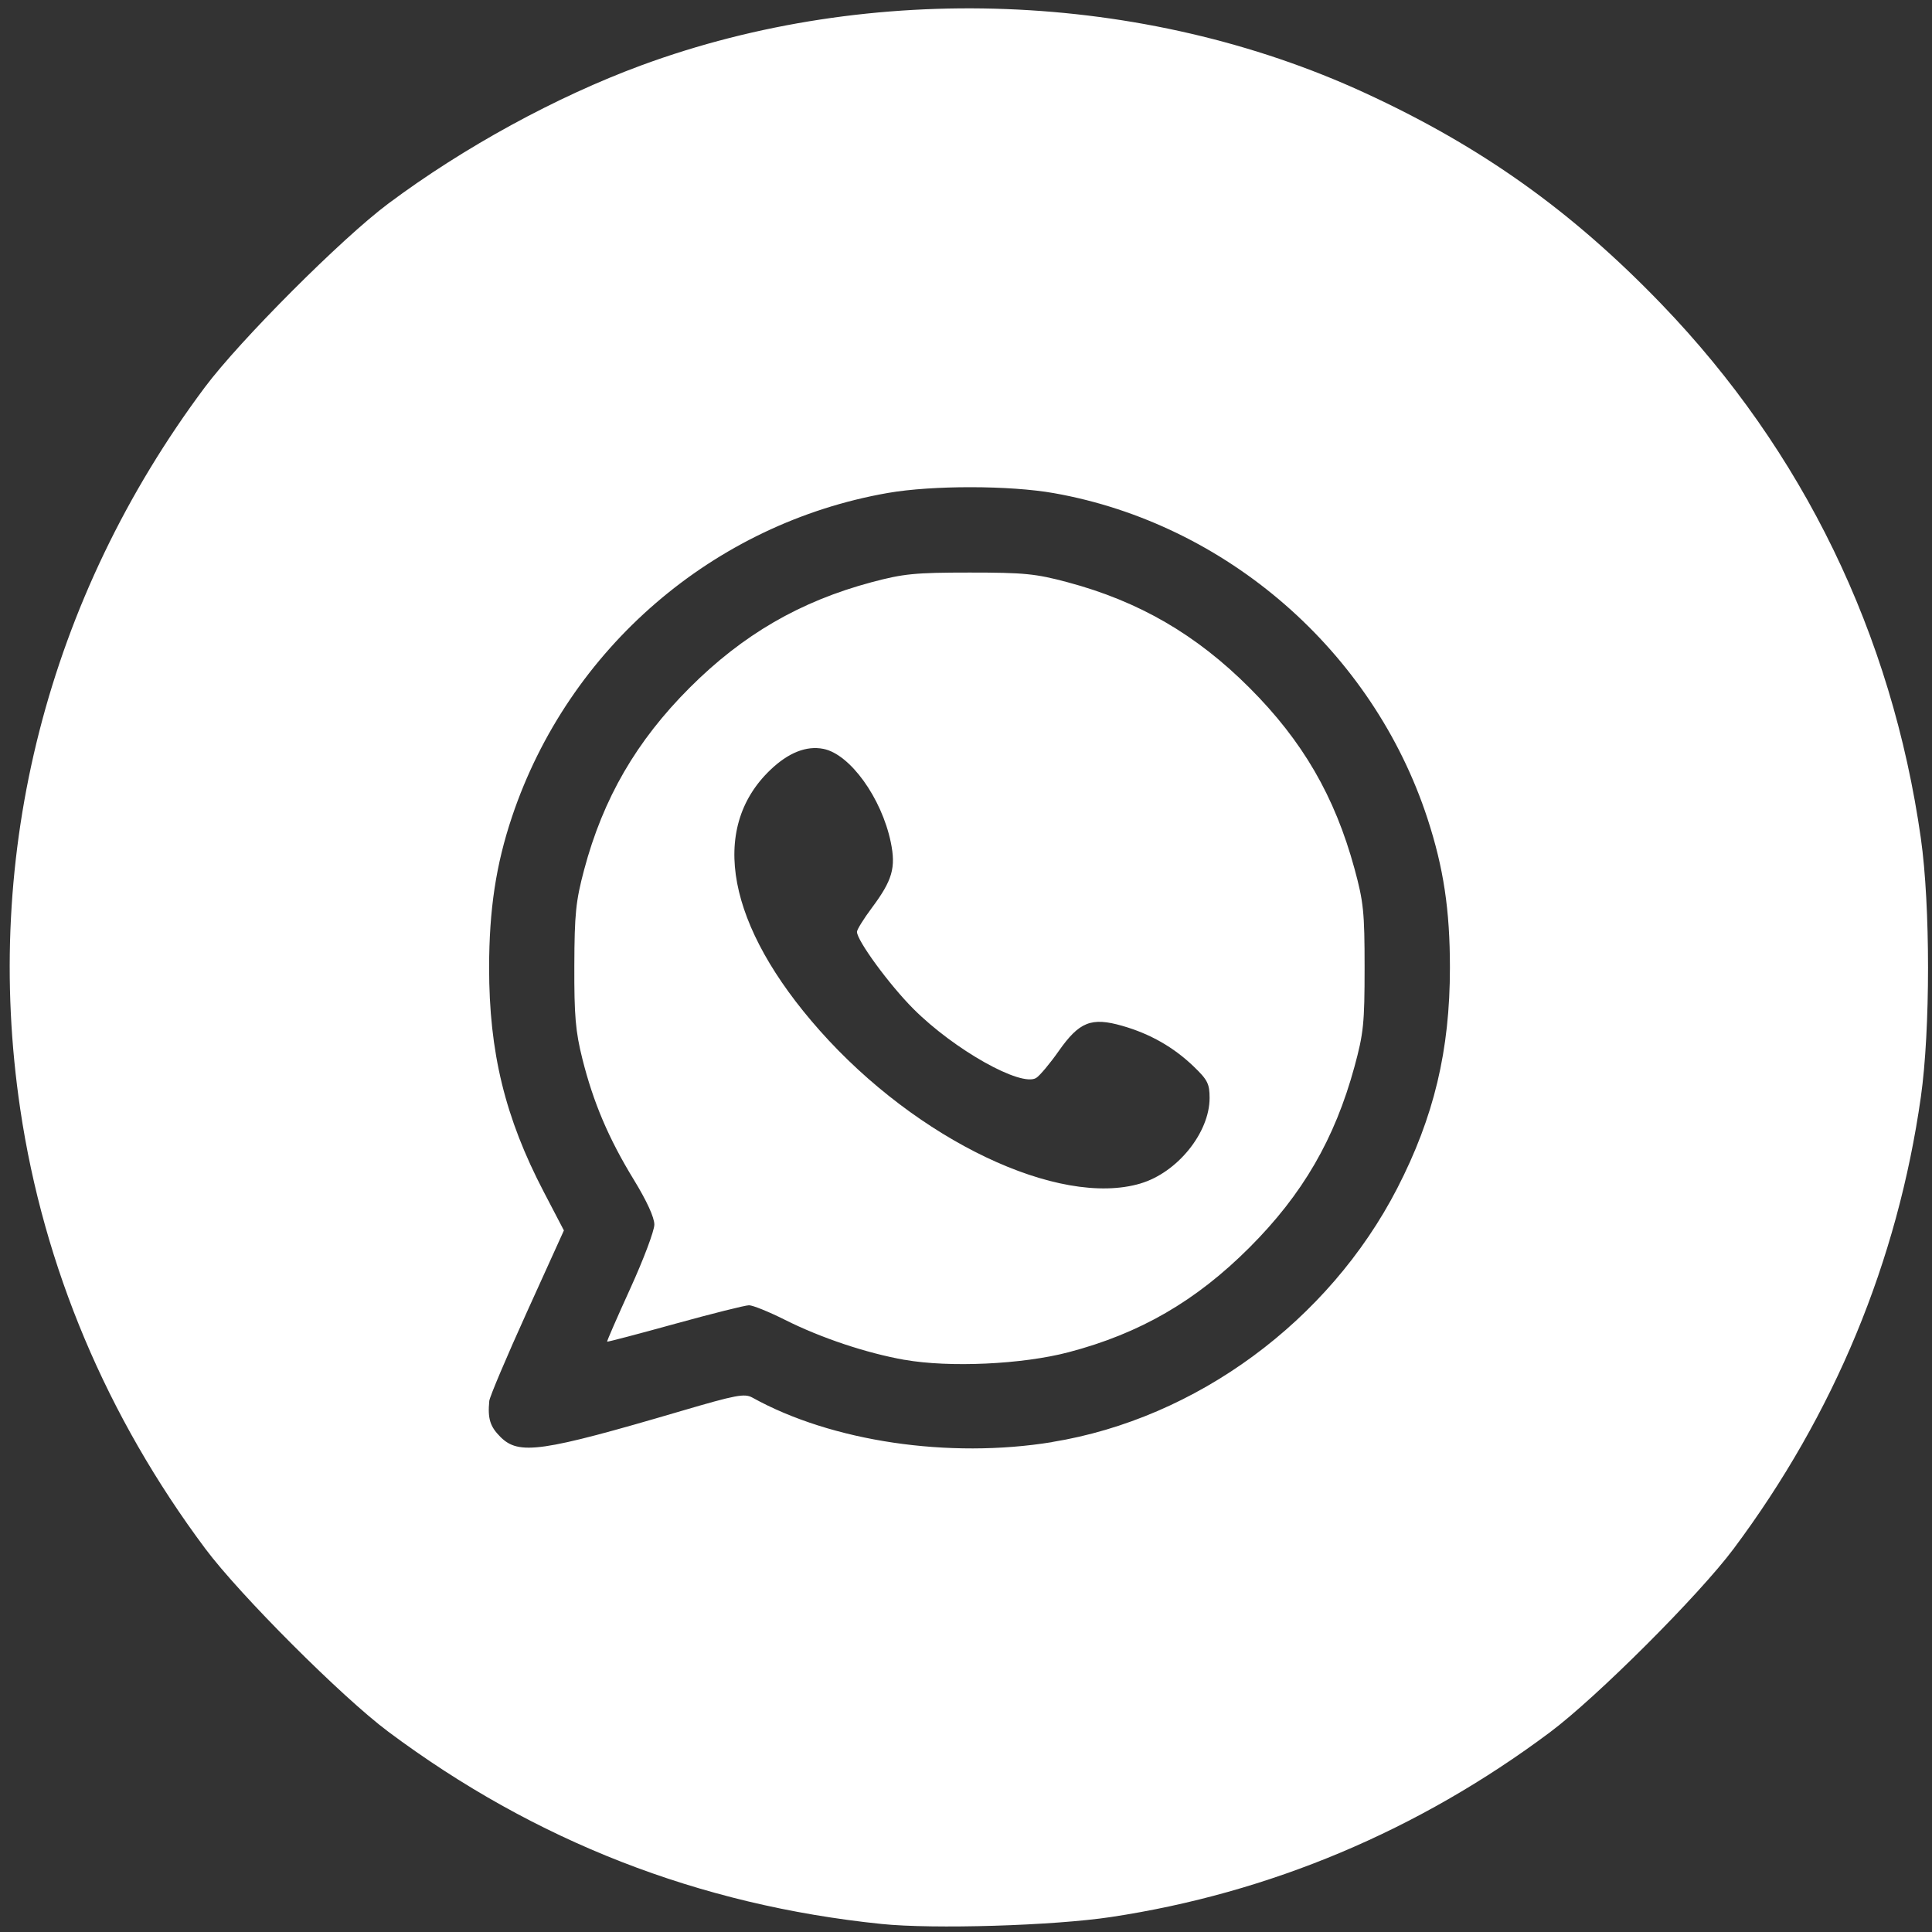 <?xml version="1.0" encoding="UTF-8" standalone="no"?>
<!-- Created with Inkscape (http://www.inkscape.org/) -->

<svg
   width="48"
   height="48"
   viewBox="0 0 48 48"
   version="1.1"
   id="svg1"
   xml:space="preserve"
   inkscape:version="1.3.2 (1:1.3.2+202311252150+091e20ef0f)"
   sodipodi:docname="whatsapp-icon.svg"
   xmlns:inkscape="http://www.inkscape.org/namespaces/inkscape"
   xmlns:sodipodi="http://sodipodi.sourceforge.net/DTD/sodipodi-0.dtd"
   xmlns="http://www.w3.org/2000/svg"
   xmlns:svg="http://www.w3.org/2000/svg"><rect x="0" y="0" width="48" height="48" fill="#333333" stroke="none"/><sodipodi:namedview
     id="namedview1"
     pagecolor="#505050"
     bordercolor="#eeeeee"
     borderopacity="1"
     inkscape:showpageshadow="0"
     inkscape:pageopacity="0"
     inkscape:pagecheckerboard="0"
     inkscape:deskcolor="#505050"
     inkscape:document-units="px"
     inkscape:zoom="4.6041667"
     inkscape:cx="12.81448"
     inkscape:cy="29.972851"
     inkscape:window-width="1291"
     inkscape:window-height="704"
     inkscape:window-x="0"
     inkscape:window-y="0"
     inkscape:window-maximized="1"
     inkscape:current-layer="layer1" /><defs
     id="defs1" /><g
     inkscape:label="Capa 1"
     inkscape:groupmode="layer"
     id="layer1"><path
       style="fill:#ffffff;stroke-width:0.093"
       d="M 21.897,47.8 C 17.366,47.333 13.288,45.743 9.645,43.022 8.499,42.167 5.959,39.626 5.102,38.478 2.649,35.193 1.086,31.481 0.503,27.556 -0.441,21.203 1.184,14.85 5.088,9.623 5.957,8.459 8.492,5.921 9.645,5.06 11.521,3.659 13.82,2.403 15.932,1.624 c 5.717,-2.107 12.475,-1.85 17.973,0.682 2.899,1.335 5.14,2.931 7.376,5.252 3.517,3.652 5.72,8.19 6.442,13.268 0.238,1.675 0.238,4.756 0,6.43 -0.58,4.082 -2.152,7.875 -4.651,11.222 -0.865,1.158 -3.401,3.691 -4.569,4.564 -3.264,2.438 -6.953,3.99 -10.901,4.586 -1.427,0.215 -4.412,0.306 -5.705,0.172 z m 4.246,-11.974 c 3.578,-0.583 6.871,-3.005 8.571,-6.303 0.913,-1.773 1.309,-3.429 1.309,-5.482 0,-1.433 -0.157,-2.478 -0.557,-3.703 -1.359,-4.159 -4.994,-7.326 -9.281,-8.086 -1.1,-0.195 -3.02,-0.197 -4.124,-0.005 -4.333,0.756 -7.938,3.862 -9.341,8.048 -0.398,1.187 -0.567,2.306 -0.568,3.746 -8.28e-4,2.1 0.395,3.726 1.358,5.571 l 0.5,0.958 -0.918,2.025 c -0.505,1.114 -0.926,2.108 -0.936,2.211 -0.042,0.438 0.019,0.636 0.276,0.893 0.459,0.459 1.016,0.379 4.492,-0.643 1.371,-0.403 1.575,-0.441 1.771,-0.332 1.963,1.09 4.881,1.523 7.449,1.104 z M 22.473,33.785 c -0.952,-0.169 -2.077,-0.545 -2.973,-0.995 -0.396,-0.199 -0.797,-0.361 -0.891,-0.361 -0.094,0 -0.922,0.208 -1.839,0.461 -0.918,0.254 -1.676,0.453 -1.686,0.443 -0.01,-0.01 0.25,-0.606 0.577,-1.324 0.327,-0.718 0.596,-1.431 0.596,-1.584 8.29e-4,-0.177 -0.187,-0.587 -0.511,-1.117 -0.624,-1.02 -1.005,-1.916 -1.277,-3.001 -0.171,-0.682 -0.204,-1.073 -0.2,-2.312 0.004,-1.295 0.037,-1.609 0.244,-2.388 0.472,-1.773 1.299,-3.198 2.621,-4.52 1.321,-1.321 2.745,-2.147 4.52,-2.622 0.791,-0.211 1.077,-0.24 2.434,-0.24 1.357,0 1.643,0.028 2.434,0.24 1.775,0.474 3.199,1.3 4.52,2.622 1.322,1.322 2.119,2.695 2.61,4.495 0.225,0.827 0.251,1.079 0.251,2.459 0,1.38 -0.026,1.632 -0.251,2.459 -0.491,1.8 -1.288,3.173 -2.61,4.495 -1.33,1.33 -2.721,2.135 -4.495,2.601 -1.148,0.302 -2.958,0.385 -4.073,0.188 z m 5.865,-4.383 c 0.914,-0.271 1.714,-1.262 1.714,-2.123 0,-0.352 -0.05,-0.451 -0.396,-0.783 -0.498,-0.479 -1.083,-0.812 -1.772,-1.009 -0.77,-0.221 -1.069,-0.102 -1.581,0.627 -0.219,0.312 -0.471,0.612 -0.559,0.667 -0.375,0.233 -2.035,-0.7 -3.049,-1.714 -0.596,-0.596 -1.404,-1.699 -1.404,-1.916 0,-0.055 0.166,-0.323 0.37,-0.596 0.511,-0.685 0.601,-0.998 0.47,-1.631 -0.229,-1.101 -1.011,-2.186 -1.672,-2.318 -0.424,-0.085 -0.874,0.094 -1.324,0.526 -1.528,1.464 -1.069,3.879 1.229,6.469 2.418,2.726 5.941,4.406 7.974,3.802 z"
       id="path1" /></g></svg>
